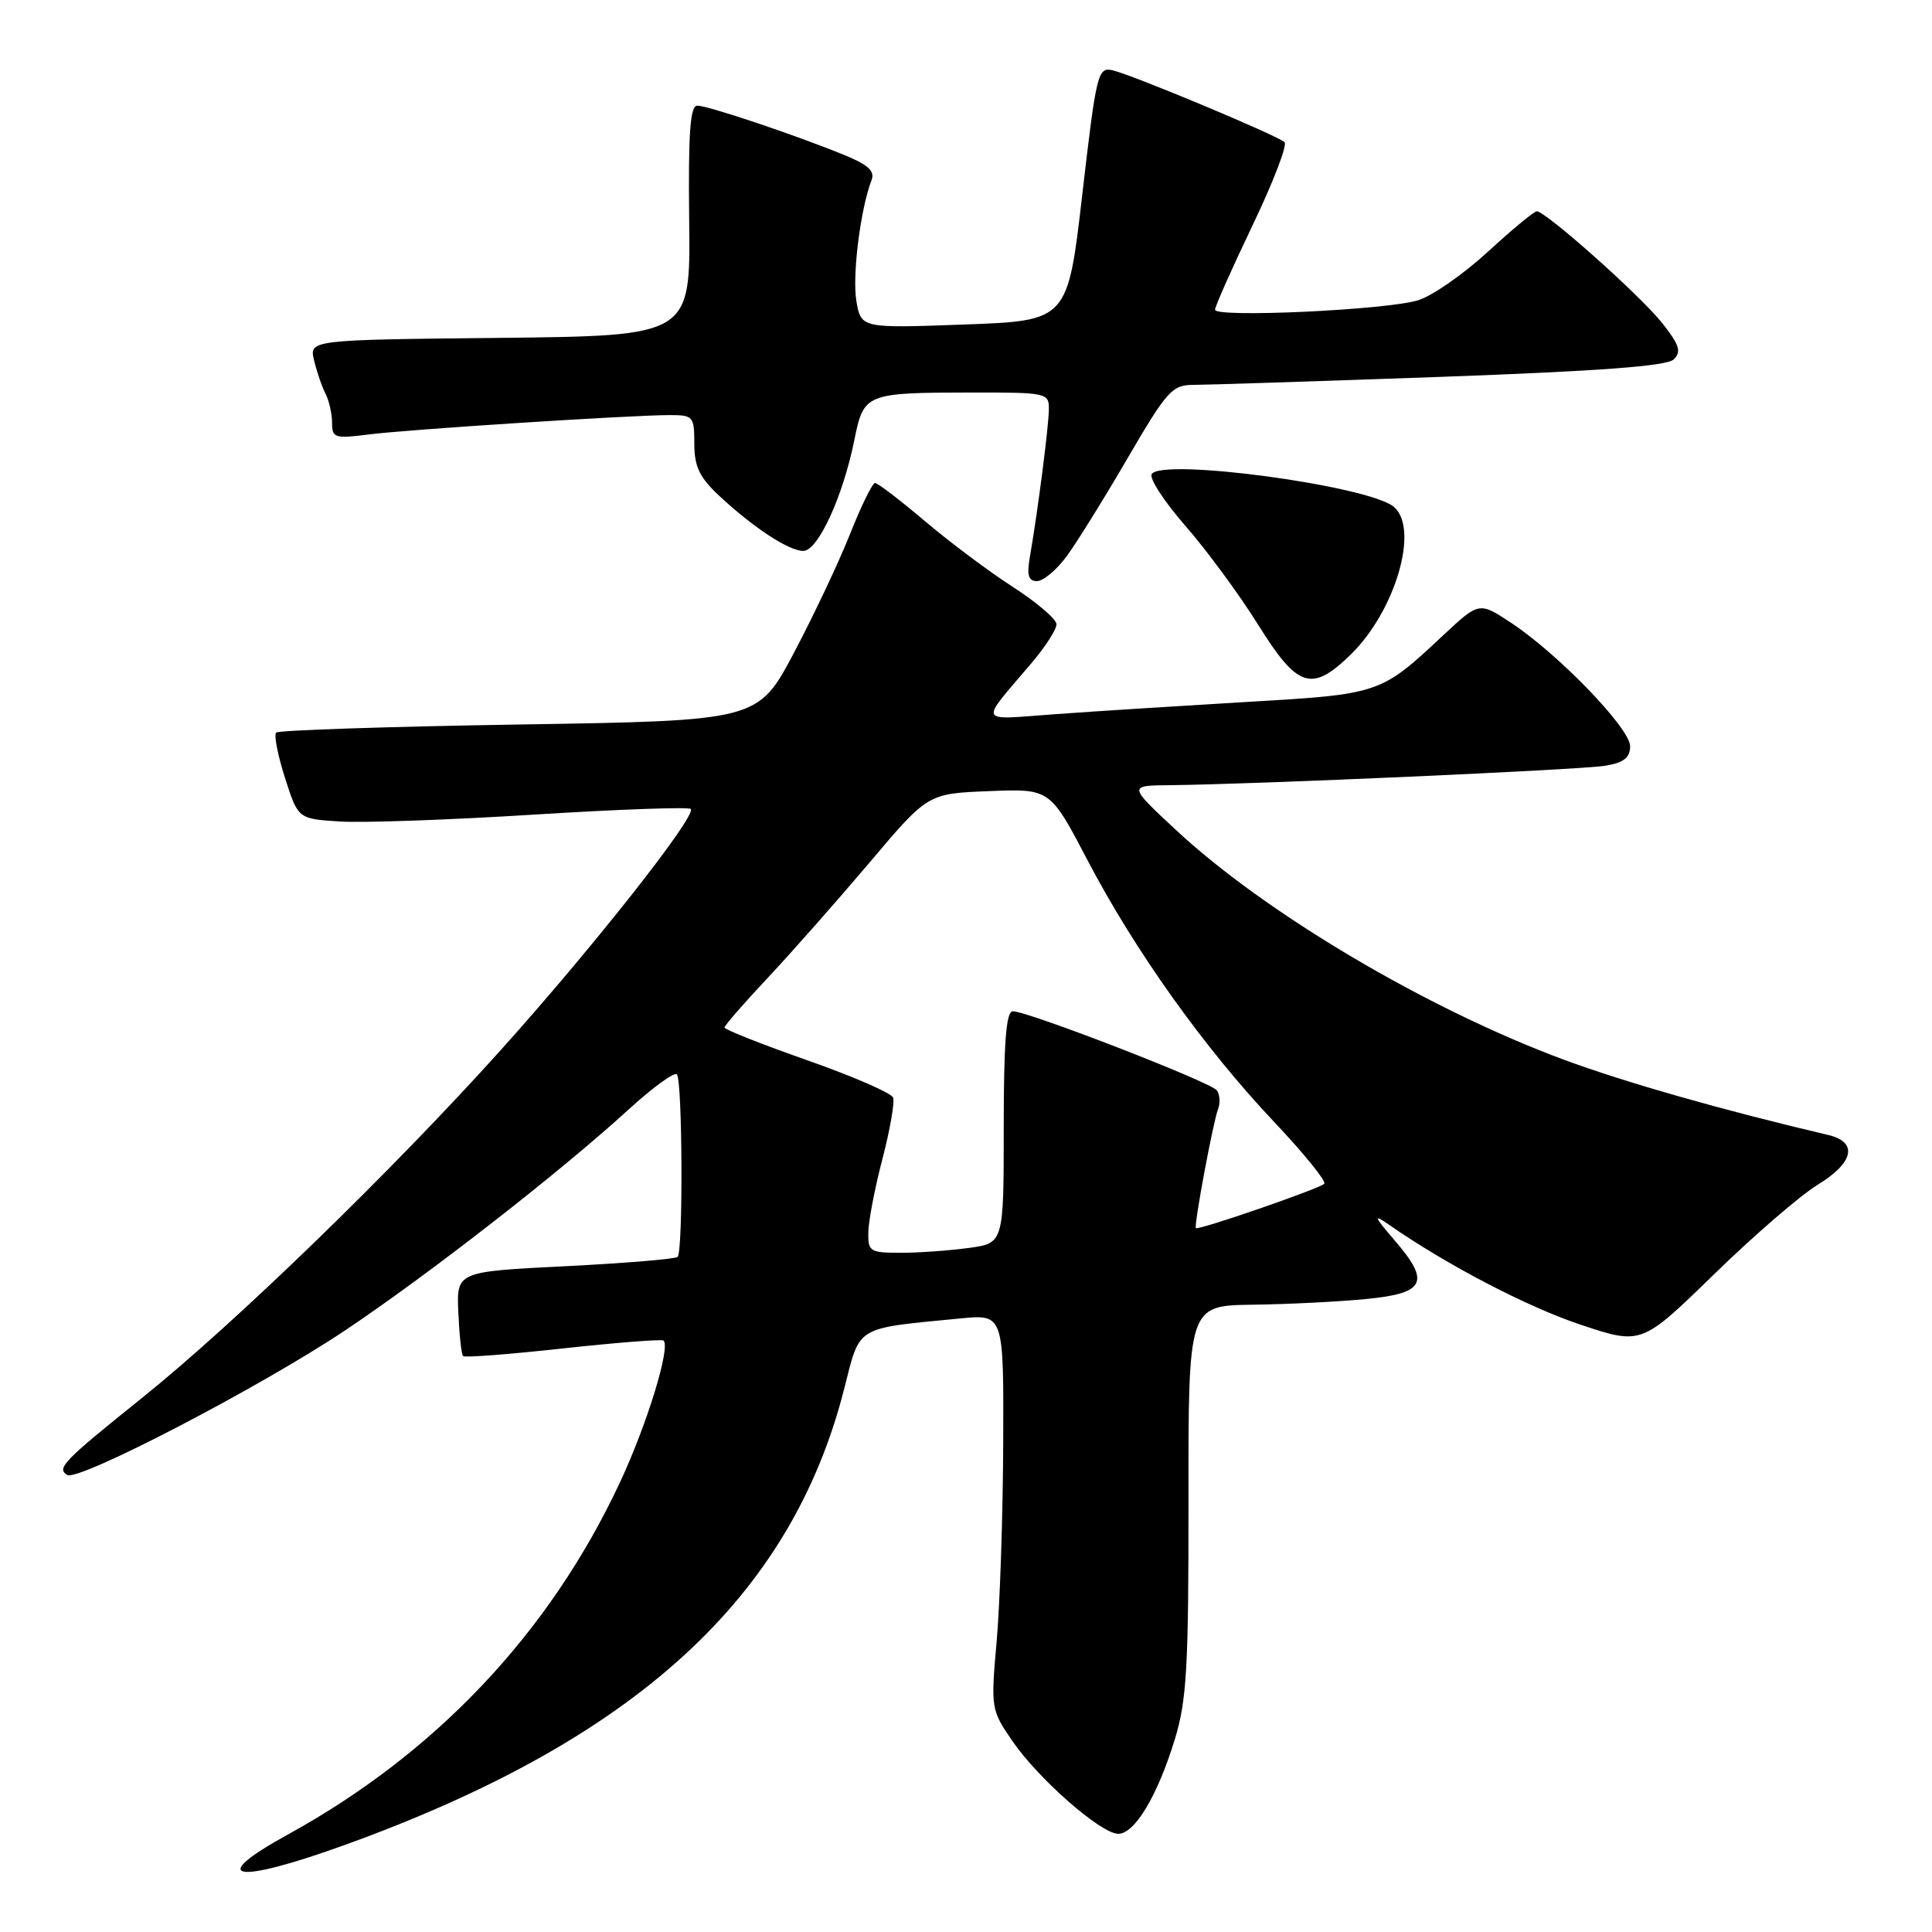 <?xml version="1.0" encoding="UTF-8" standalone="no"?>
<!DOCTYPE svg PUBLIC "-//W3C//DTD SVG 1.1//EN" "http://www.w3.org/Graphics/SVG/1.1/DTD/svg11.dtd" >
<svg xmlns="http://www.w3.org/2000/svg" xmlns:xlink="http://www.w3.org/1999/xlink" version="1.1" viewBox="0 0 256 256">
 <g >
 <path fill="currentColor"
d=" M 45.70 244.46 C 84.20 230.55 104.84 211.68 111.87 183.98 C 114.01 175.57 113.19 176.07 127.25 174.70 C 133.00 174.14 133.00 174.14 132.93 191.32 C 132.89 200.77 132.50 212.55 132.06 217.50 C 131.28 226.35 131.32 226.57 134.12 230.66 C 137.58 235.71 145.87 242.98 148.17 242.99 C 150.35 243.00 153.37 237.97 155.66 230.50 C 157.25 225.33 157.50 220.94 157.48 198.75 C 157.46 173.00 157.46 173.00 165.98 172.88 C 170.67 172.82 177.42 172.48 180.99 172.13 C 188.86 171.37 189.58 169.90 184.80 164.36 C 182.06 161.17 181.92 160.81 184.00 162.25 C 191.70 167.61 202.30 173.14 209.41 175.52 C 217.50 178.22 217.50 178.22 227.11 168.86 C 232.39 163.71 238.57 158.38 240.83 157.00 C 245.65 154.07 246.24 151.33 242.25 150.39 C 228.36 147.13 215.40 143.44 207.26 140.43 C 189.10 133.70 167.61 120.98 155.77 109.93 C 149.50 104.09 149.50 104.09 155.00 104.04 C 166.16 103.93 209.61 102.00 212.75 101.46 C 215.17 101.05 216.00 100.39 216.00 98.87 C 216.00 96.52 206.51 86.68 200.25 82.54 C 196.00 79.73 196.00 79.73 191.22 84.19 C 182.94 91.95 182.84 91.98 165.37 93.00 C 156.64 93.52 145.22 94.24 140.00 94.62 C 129.30 95.38 129.66 96.16 136.80 87.72 C 138.56 85.63 140.00 83.38 139.99 82.72 C 139.99 82.05 137.40 79.83 134.24 77.79 C 131.08 75.76 125.82 71.82 122.54 69.04 C 119.27 66.27 116.30 64.00 115.95 64.00 C 115.60 64.00 114.11 67.04 112.64 70.75 C 111.17 74.46 107.82 81.55 105.20 86.50 C 100.43 95.50 100.43 95.50 68.80 96.00 C 51.40 96.28 36.91 96.76 36.59 97.07 C 36.28 97.39 36.81 100.09 37.76 103.07 C 39.50 108.50 39.50 108.50 45.00 108.85 C 48.02 109.05 59.61 108.64 70.75 107.94 C 81.89 107.24 91.24 106.91 91.53 107.19 C 92.37 108.03 78.62 125.49 66.47 139.01 C 52.07 155.04 31.13 175.35 18.77 185.27 C 8.37 193.62 7.47 194.55 8.90 195.44 C 10.37 196.34 34.43 183.83 45.69 176.31 C 56.76 168.91 74.21 155.32 83.33 146.98 C 86.49 144.10 89.35 142.01 89.69 142.36 C 90.43 143.10 90.53 165.80 89.79 166.54 C 89.51 166.83 82.80 167.38 74.89 167.78 C 60.50 168.50 60.50 168.50 60.73 173.90 C 60.86 176.87 61.14 179.47 61.36 179.69 C 61.57 179.91 67.54 179.45 74.63 178.67 C 81.71 177.90 87.69 177.43 87.92 177.63 C 88.89 178.49 85.71 188.83 82.11 196.50 C 72.80 216.38 57.77 232.30 38.10 243.11 C 27.26 249.07 31.07 249.75 45.70 244.46 Z  M 178.96 86.75 C 184.91 80.96 188.11 70.00 184.68 67.15 C 181.31 64.35 153.95 60.66 152.61 62.82 C 152.26 63.39 154.27 66.47 157.07 69.68 C 159.87 72.88 164.20 78.76 166.69 82.75 C 171.94 91.17 173.79 91.78 178.96 86.75 Z  M 141.31 73.75 C 142.63 71.96 146.27 66.11 149.39 60.75 C 154.60 51.81 155.32 51.00 158.10 51.00 C 159.77 51.00 174.49 50.52 190.82 49.94 C 212.05 49.17 220.87 48.51 221.78 47.62 C 222.83 46.60 222.53 45.68 220.21 42.76 C 217.31 39.12 204.82 28.00 203.63 28.00 C 203.27 28.00 200.35 30.42 197.14 33.37 C 193.92 36.33 189.76 39.22 187.90 39.79 C 183.68 41.08 161.00 42.13 161.00 41.04 C 161.00 40.60 163.23 35.58 165.96 29.88 C 168.69 24.18 170.60 19.22 170.21 18.84 C 169.29 17.96 150.13 9.95 147.44 9.32 C 145.47 8.86 145.28 9.63 143.42 25.67 C 141.48 42.50 141.48 42.50 127.78 43.00 C 114.09 43.50 114.09 43.50 113.47 39.86 C 112.91 36.48 114.02 27.66 115.48 23.88 C 115.96 22.66 115.04 21.83 111.81 20.51 C 105.19 17.82 93.80 14.00 92.40 14.00 C 91.44 14.00 91.19 17.61 91.32 29.25 C 91.50 44.50 91.50 44.50 66.24 44.77 C 40.97 45.03 40.97 45.03 41.62 47.77 C 41.98 49.27 42.66 51.26 43.14 52.18 C 43.61 53.11 44.00 54.84 44.00 56.03 C 44.00 58.02 44.36 58.14 48.75 57.58 C 53.92 56.91 83.49 55.01 88.75 55.00 C 91.85 55.00 92.00 55.18 92.00 58.80 C 92.00 61.81 92.69 63.25 95.25 65.65 C 99.80 69.90 104.52 73.00 106.44 73.00 C 108.38 73.00 111.69 65.82 113.20 58.33 C 114.45 52.12 114.68 52.03 128.75 52.01 C 138.72 52.00 139.00 52.06 138.98 54.25 C 138.96 56.50 137.53 67.63 136.47 73.75 C 136.04 76.22 136.27 77.00 137.40 77.00 C 138.23 77.00 139.98 75.54 141.31 73.75 Z  M 115.06 163.25 C 115.09 161.74 115.93 157.36 116.94 153.51 C 117.94 149.67 118.57 146.03 118.34 145.43 C 118.10 144.83 112.98 142.60 106.96 140.49 C 100.93 138.37 96.00 136.42 96.00 136.15 C 96.00 135.89 98.59 132.91 101.75 129.55 C 104.91 126.18 110.97 119.31 115.22 114.29 C 122.94 105.15 122.94 105.15 131.04 104.83 C 139.14 104.50 139.14 104.50 144.11 114.00 C 150.39 125.99 159.58 138.88 168.84 148.67 C 172.80 152.86 175.78 156.55 175.47 156.86 C 174.81 157.52 158.71 163.08 158.46 162.73 C 158.19 162.35 160.75 148.62 161.39 147.00 C 161.71 146.18 161.65 145.04 161.24 144.48 C 160.45 143.39 136.22 134.00 134.20 134.00 C 133.32 134.00 133.00 138.09 133.00 149.36 C 133.00 164.73 133.00 164.73 128.36 165.36 C 125.81 165.71 121.76 166.00 119.36 166.00 C 115.26 166.00 115.00 165.84 115.06 163.25 Z "/>
</g>
</svg>